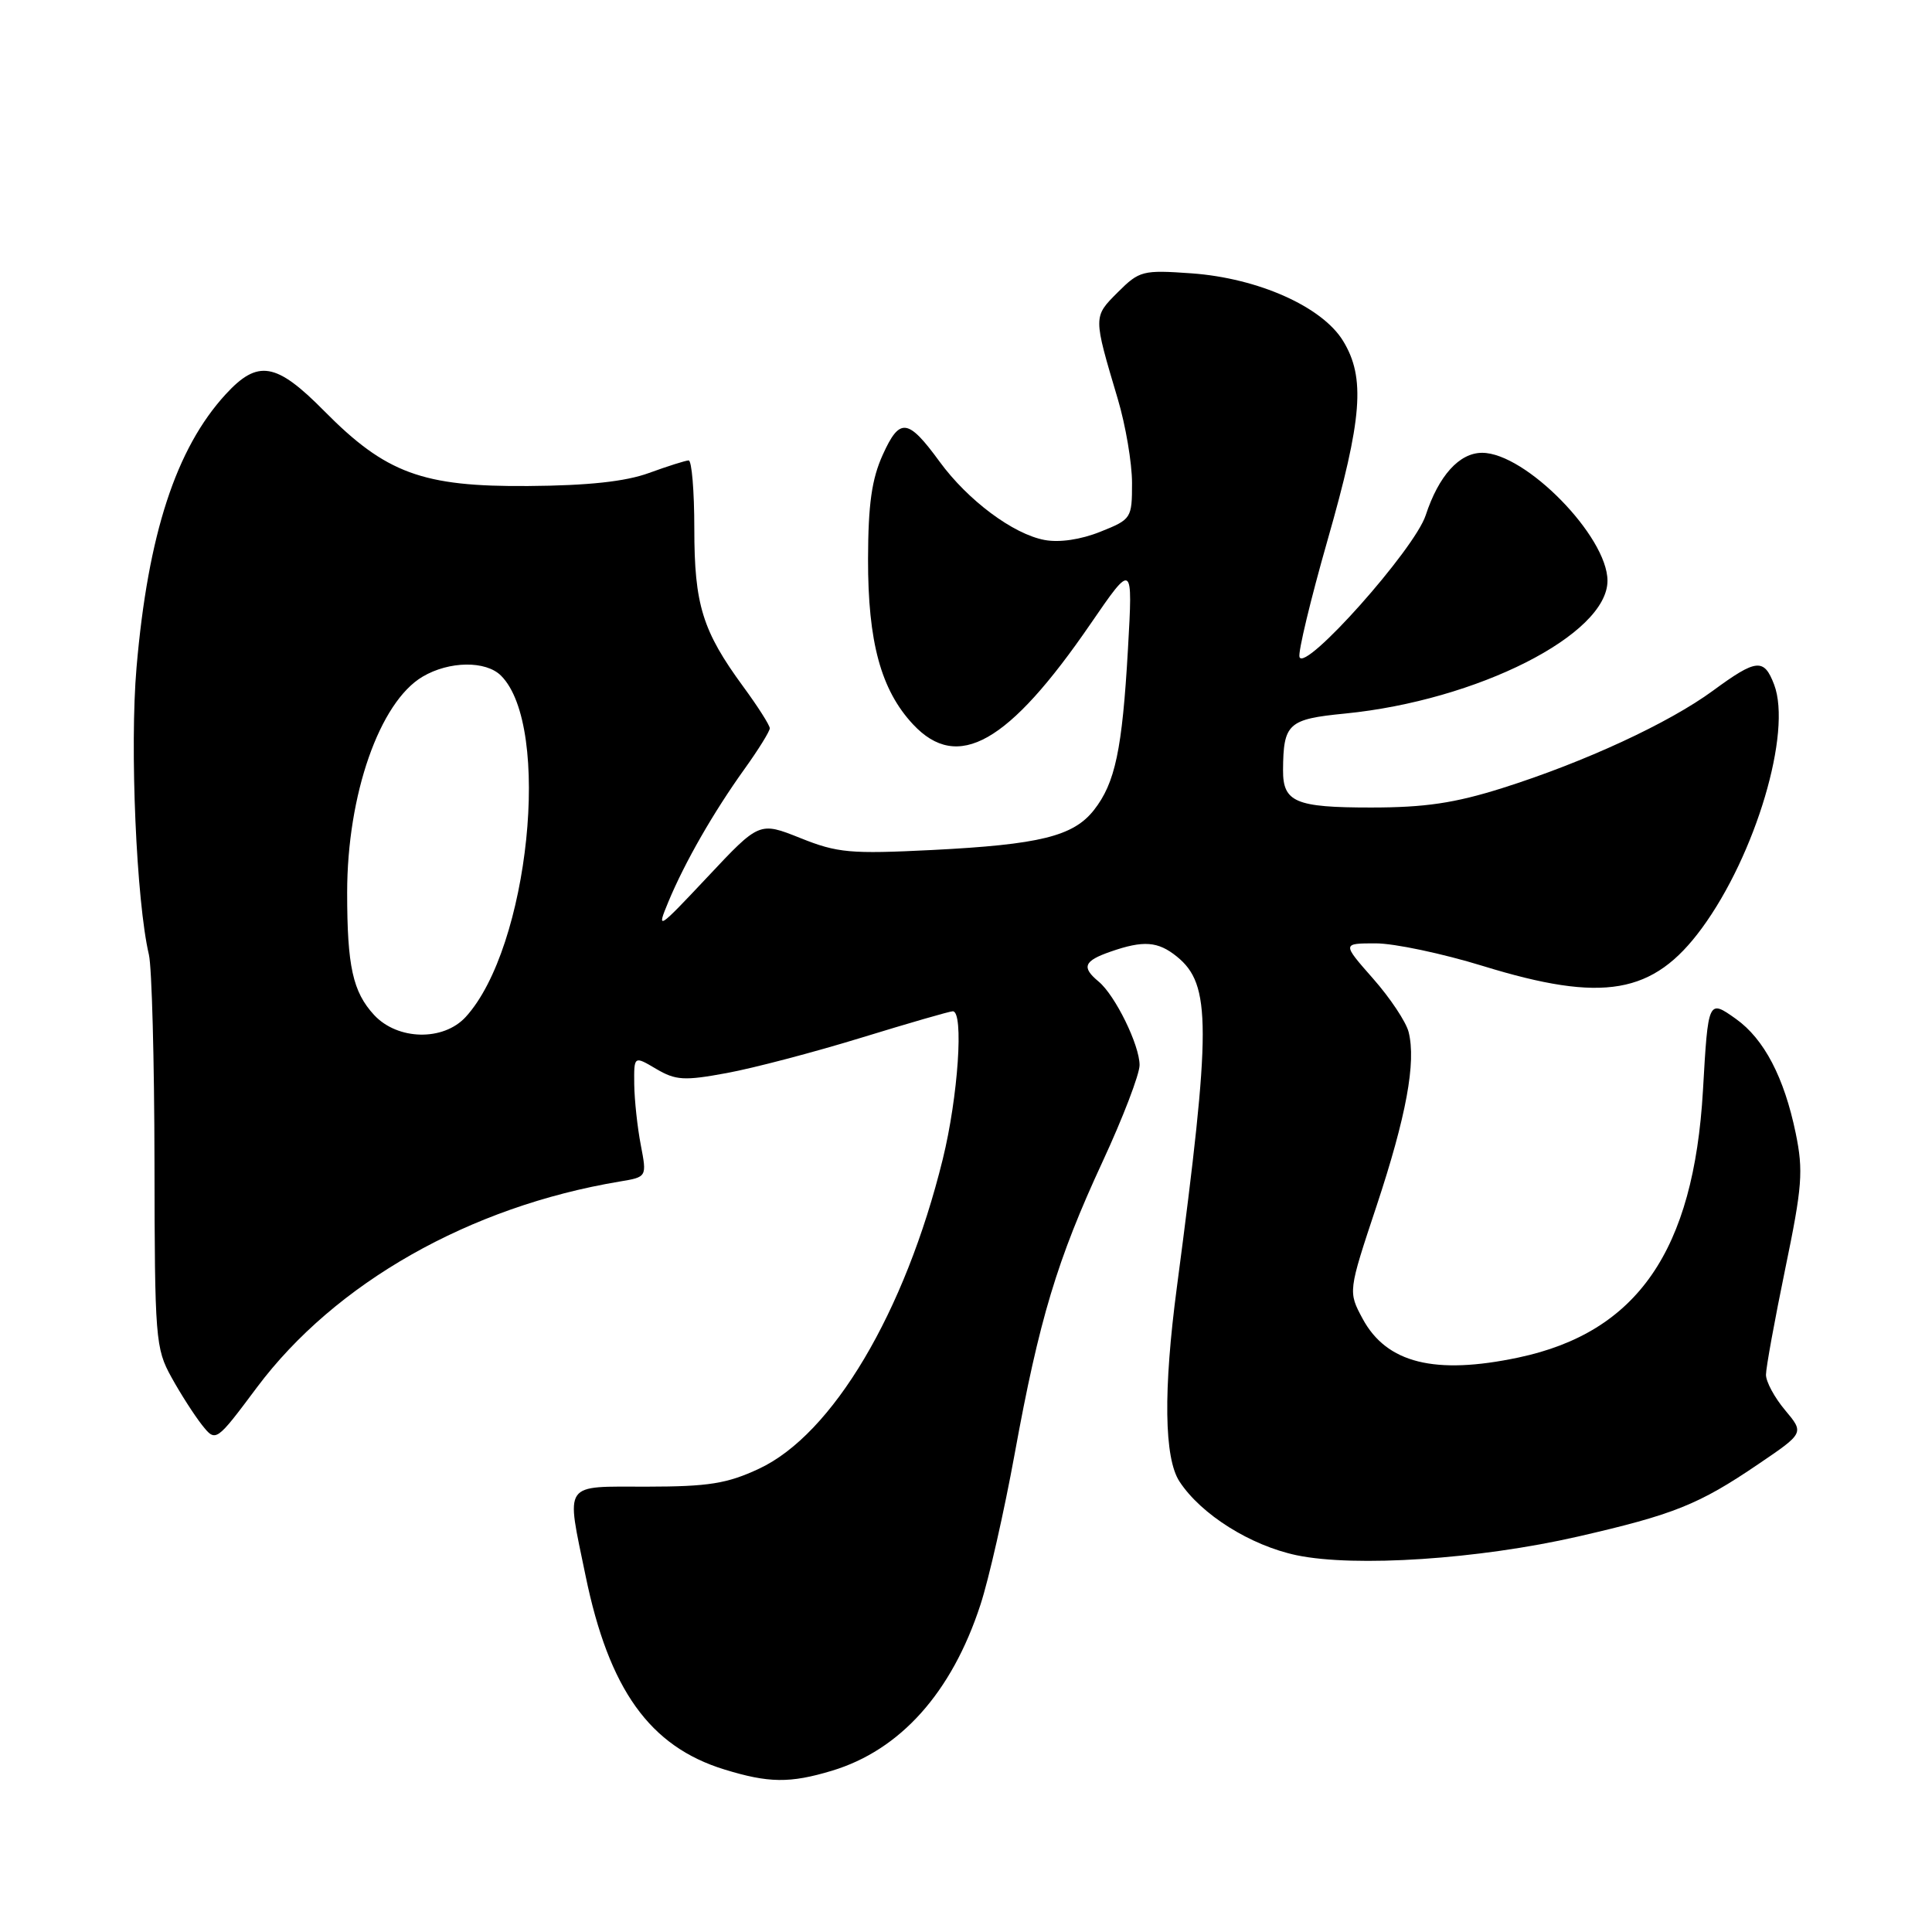 <?xml version="1.0" encoding="UTF-8" standalone="no"?>
<!DOCTYPE svg PUBLIC "-//W3C//DTD SVG 1.1//EN" "http://www.w3.org/Graphics/SVG/1.1/DTD/svg11.dtd" >
<svg xmlns="http://www.w3.org/2000/svg" xmlns:xlink="http://www.w3.org/1999/xlink" version="1.1" viewBox="0 0 256 256">
 <g >
 <path fill="currentColor"
d=" M 110.24 234.63 C 119.29 231.90 126.11 224.29 129.91 212.65 C 131.02 209.27 133.06 200.26 134.45 192.64 C 137.70 174.81 140.07 166.94 146.10 153.92 C 148.80 148.10 151.00 142.34 151.00 141.13 C 151.00 138.48 147.77 131.88 145.57 130.06 C 143.28 128.16 143.61 127.33 147.15 126.10 C 151.51 124.58 153.43 124.72 155.94 126.75 C 160.51 130.45 160.51 135.97 155.95 170.50 C 154.13 184.22 154.25 193.21 156.29 196.31 C 159.15 200.68 165.69 204.79 171.82 206.08 C 179.57 207.69 195.92 206.61 209.05 203.61 C 221.79 200.69 225.09 199.37 232.98 194.01 C 239.07 189.88 239.07 189.88 236.54 186.86 C 235.14 185.20 234.00 183.09 234.00 182.16 C 234.00 181.24 235.15 174.93 236.55 168.14 C 238.81 157.23 238.97 155.16 237.94 150.15 C 236.41 142.75 233.75 137.67 230.02 135.01 C 226.35 132.40 226.34 132.43 225.65 144.50 C 224.42 165.74 216.96 176.54 201.20 179.88 C 190.13 182.22 183.73 180.63 180.55 174.73 C 178.63 171.15 178.63 171.15 182.39 159.83 C 186.34 147.91 187.66 140.77 186.65 136.75 C 186.32 135.42 184.20 132.23 181.94 129.67 C 177.83 125.00 177.83 125.00 182.29 125.00 C 184.75 125.00 191.14 126.35 196.50 128.00 C 212.45 132.91 219.06 131.77 225.50 123.00 C 232.64 113.27 237.47 97.00 235.08 90.71 C 233.74 87.19 232.74 87.29 226.99 91.51 C 221.12 95.82 209.96 100.98 199.08 104.42 C 192.74 106.42 188.82 107.00 181.65 107.00 C 171.66 107.00 169.99 106.29 170.01 102.05 C 170.05 95.86 170.67 95.29 178.22 94.55 C 195.74 92.82 213.00 84.09 213.00 76.95 C 213.00 71.09 202.14 60.00 196.39 60.00 C 193.37 60.00 190.64 63.02 188.91 68.28 C 187.43 72.80 172.88 89.13 172.19 87.06 C 171.98 86.44 173.65 79.48 175.90 71.60 C 180.52 55.45 180.94 50.05 177.97 45.18 C 175.20 40.64 166.72 36.86 157.90 36.22 C 151.40 35.76 150.98 35.87 148.11 38.73 C 144.84 42.01 144.84 41.86 148.11 52.86 C 149.15 56.35 150.00 61.36 150.00 64.00 C 150.00 68.69 149.91 68.82 145.80 70.46 C 143.21 71.50 140.37 71.92 138.41 71.55 C 134.24 70.77 128.24 66.29 124.50 61.17 C 120.30 55.42 119.22 55.29 116.97 60.26 C 115.51 63.48 115.04 66.80 115.02 74.07 C 115.00 85.07 116.73 91.43 120.99 95.99 C 126.91 102.32 133.63 98.51 144.50 82.67 C 150.11 74.50 150.11 74.50 149.46 86.00 C 148.70 99.35 147.77 103.75 144.95 107.34 C 142.22 110.81 137.77 111.91 123.50 112.63 C 112.68 113.17 110.97 113.02 106.06 111.05 C 100.62 108.88 100.62 108.88 93.76 116.19 C 87.15 123.22 86.96 123.35 88.56 119.50 C 90.74 114.25 94.55 107.61 98.67 101.87 C 100.50 99.32 102.00 96.90 102.00 96.50 C 102.00 96.10 100.42 93.62 98.49 90.99 C 93.08 83.61 92.00 80.13 92.00 70.03 C 92.00 65.06 91.66 61.01 91.25 61.01 C 90.84 61.02 88.47 61.77 86.00 62.67 C 82.88 63.81 77.97 64.34 70.00 64.40 C 55.97 64.51 51.12 62.72 42.95 54.45 C 36.59 48.01 34.17 47.60 29.90 52.25 C 23.32 59.43 19.61 70.79 18.09 88.46 C 17.18 98.98 18.07 119.45 19.73 126.50 C 20.12 128.15 20.45 140.53 20.47 154.00 C 20.50 177.40 20.60 178.68 22.72 182.50 C 23.93 184.70 25.76 187.54 26.76 188.81 C 28.60 191.12 28.60 191.12 34.05 183.83 C 44.41 169.99 62.22 159.88 82.11 156.56 C 85.72 155.96 85.72 155.96 84.91 151.73 C 84.46 149.40 84.07 145.79 84.04 143.69 C 84.00 139.89 84.00 139.89 86.94 141.63 C 89.54 143.16 90.65 143.23 96.32 142.18 C 99.86 141.53 107.88 139.42 114.13 137.50 C 120.38 135.58 125.84 134.00 126.25 134.00 C 127.73 134.00 126.96 145.30 124.92 153.60 C 119.92 173.90 110.31 190.08 100.56 194.62 C 96.34 196.59 93.88 196.98 85.75 196.99 C 74.44 197.00 75.00 196.20 77.59 208.79 C 80.69 223.87 86.09 231.42 95.97 234.46 C 101.84 236.27 104.67 236.31 110.24 234.63 Z  M 49.57 134.49 C 46.75 131.43 46.00 128.05 46.00 118.27 C 46.00 105.31 50.29 93.03 56.00 89.66 C 59.52 87.58 64.38 87.52 66.39 89.53 C 73.13 96.27 70.10 125.58 61.71 134.75 C 58.75 137.98 52.69 137.85 49.57 134.49 Z "/>
</g>
</svg>
